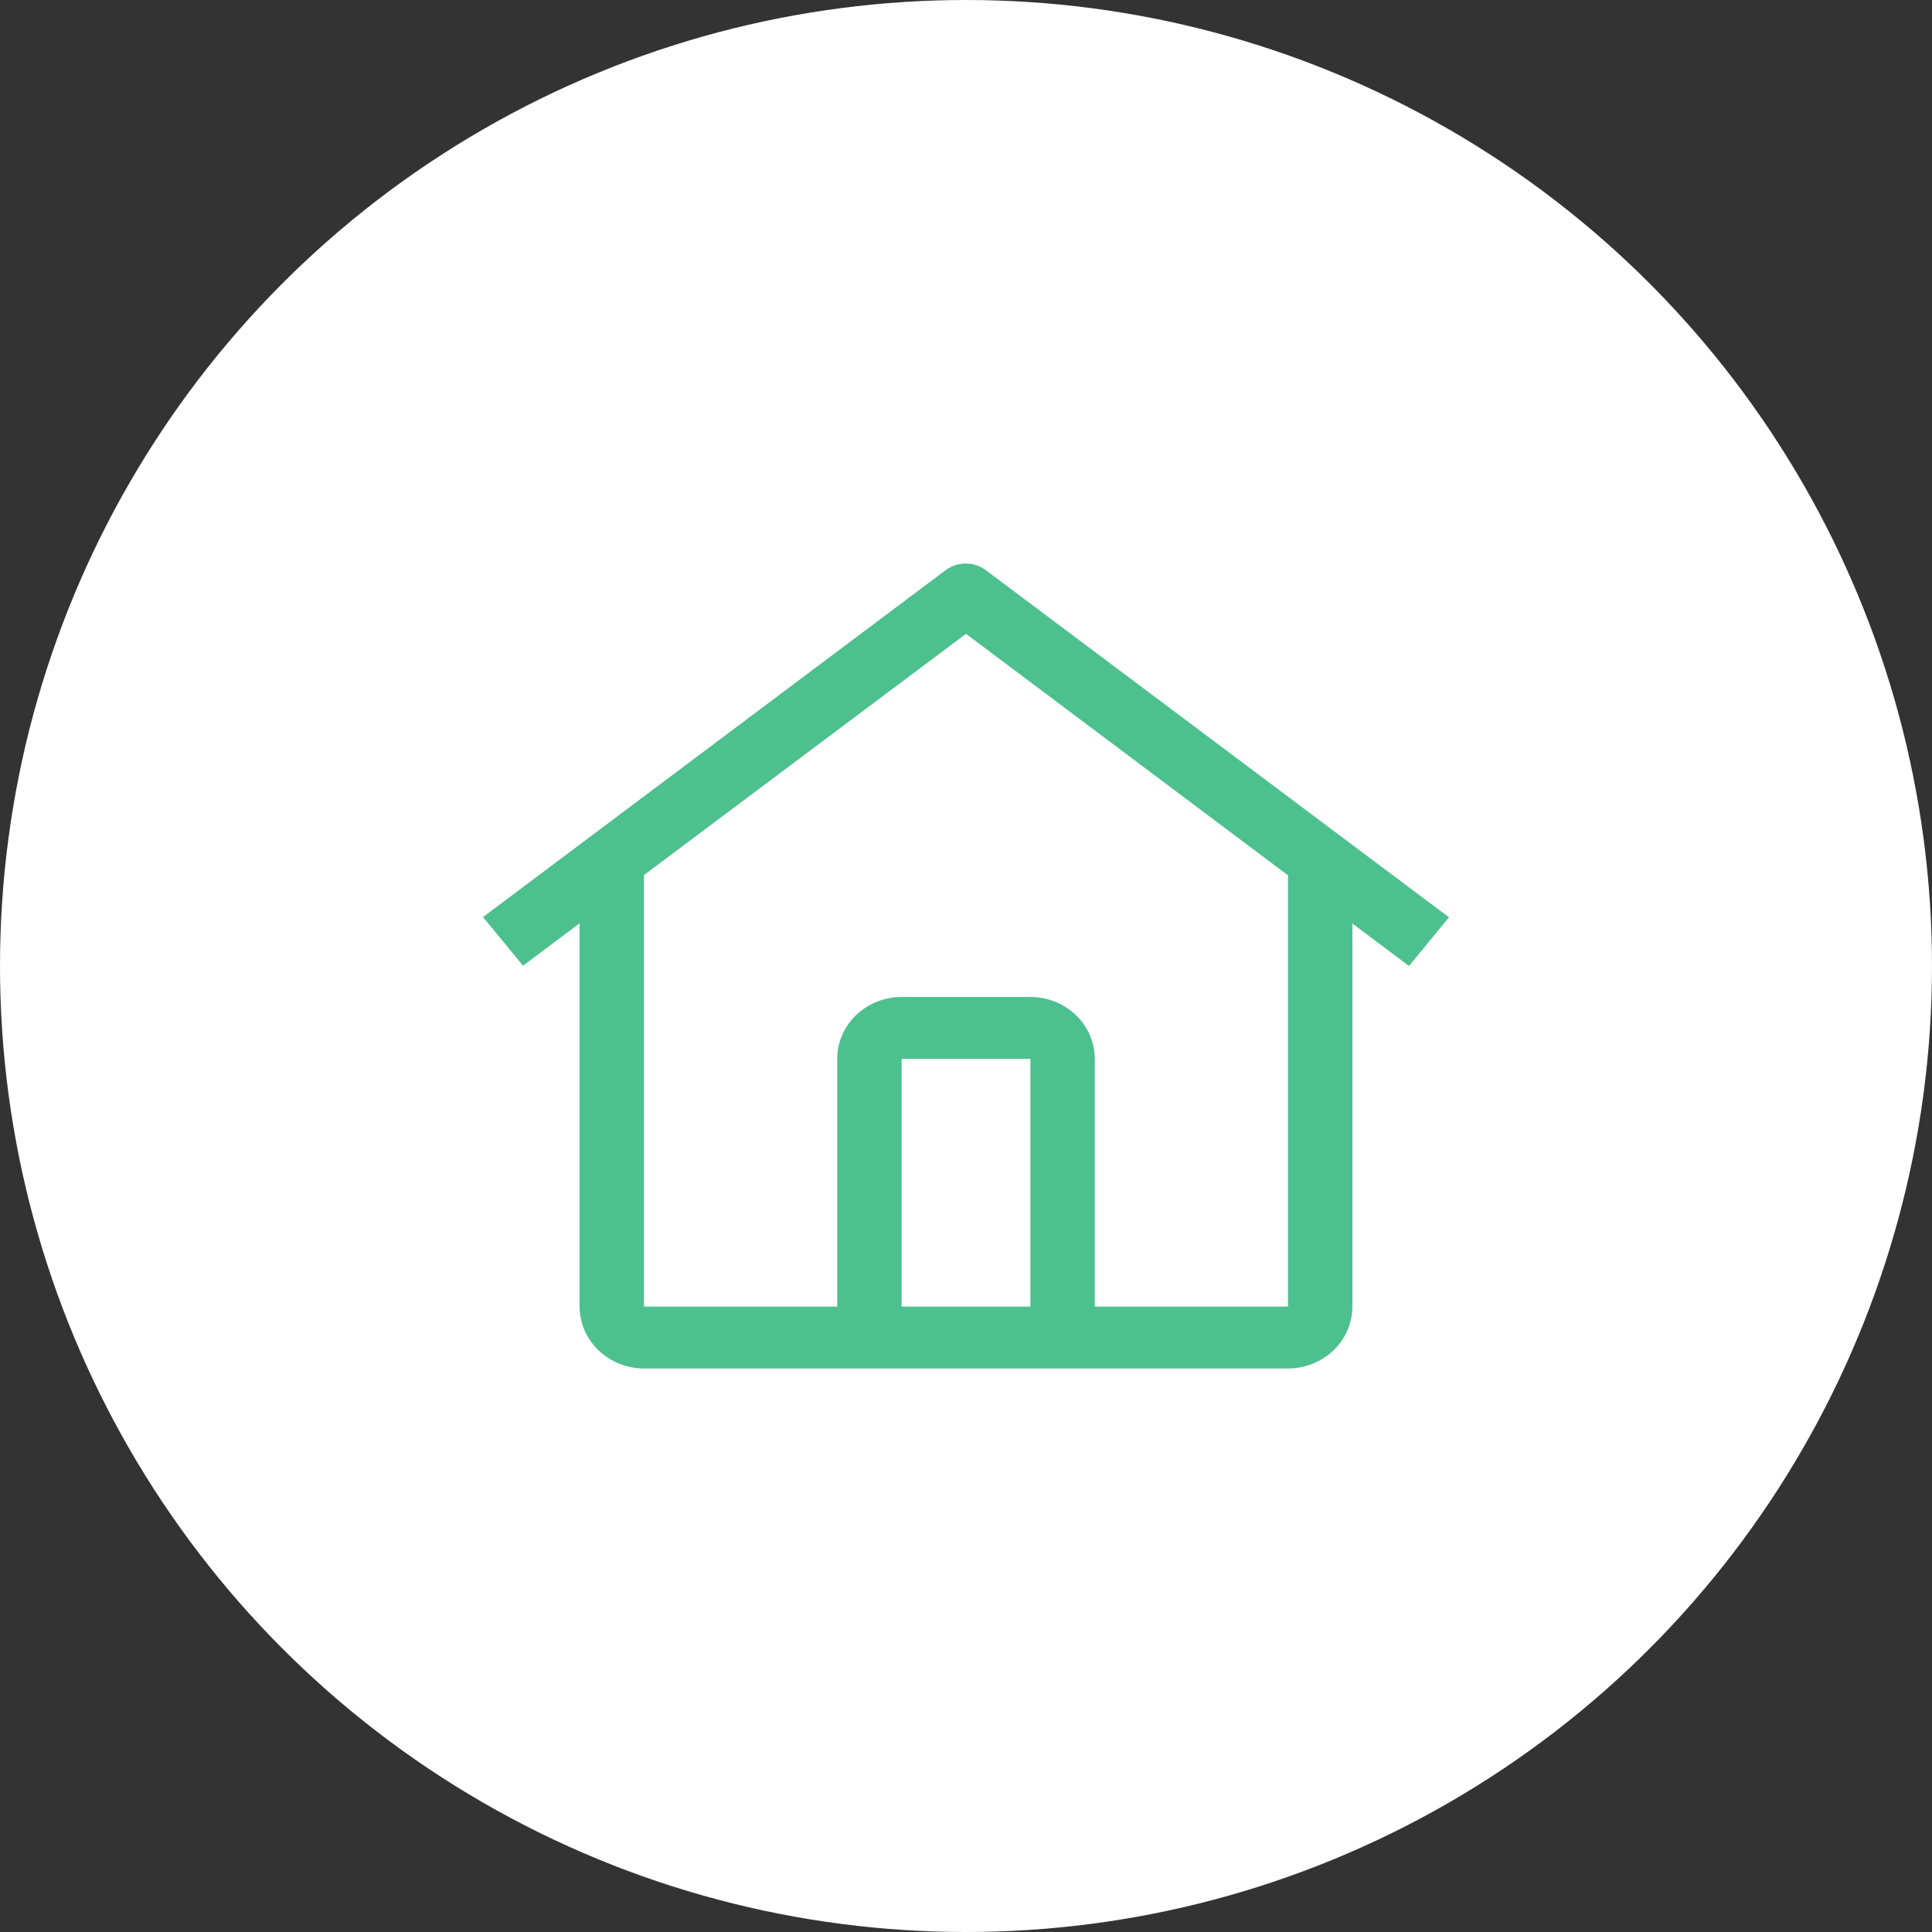 <svg width="60" height="60" viewBox="0 0 60 60" fill="none" xmlns="http://www.w3.org/2000/svg">
<rect x="0" y="0" width="60" height="60" fill="#333333" stroke="none"/>
<circle cx="30" cy="30" r="30" fill="white"/>
<path d="M30.612 17.705C30.435 17.572 30.216 17.5 29.991 17.5C29.766 17.5 29.547 17.572 29.37 17.705L15 28.48L16.243 29.991L18 28.674V40.577C18.001 41.087 18.212 41.575 18.587 41.936C18.962 42.296 19.47 42.499 20 42.5H40C40.53 42.499 41.038 42.296 41.413 41.936C41.788 41.575 41.999 41.087 42 40.577V28.682L43.757 30L45 28.488L30.612 17.705ZM32 40.577H28V32.884H32V40.577ZM34 40.577V32.884C33.999 32.374 33.789 31.886 33.414 31.525C33.039 31.165 32.53 30.962 32 30.961H28C27.47 30.962 26.961 31.165 26.586 31.525C26.211 31.886 26 32.374 26 32.884V40.577H20V27.175L30 19.684L40 27.184V40.577H34Z" fill="#4DC090"/>
</svg>
